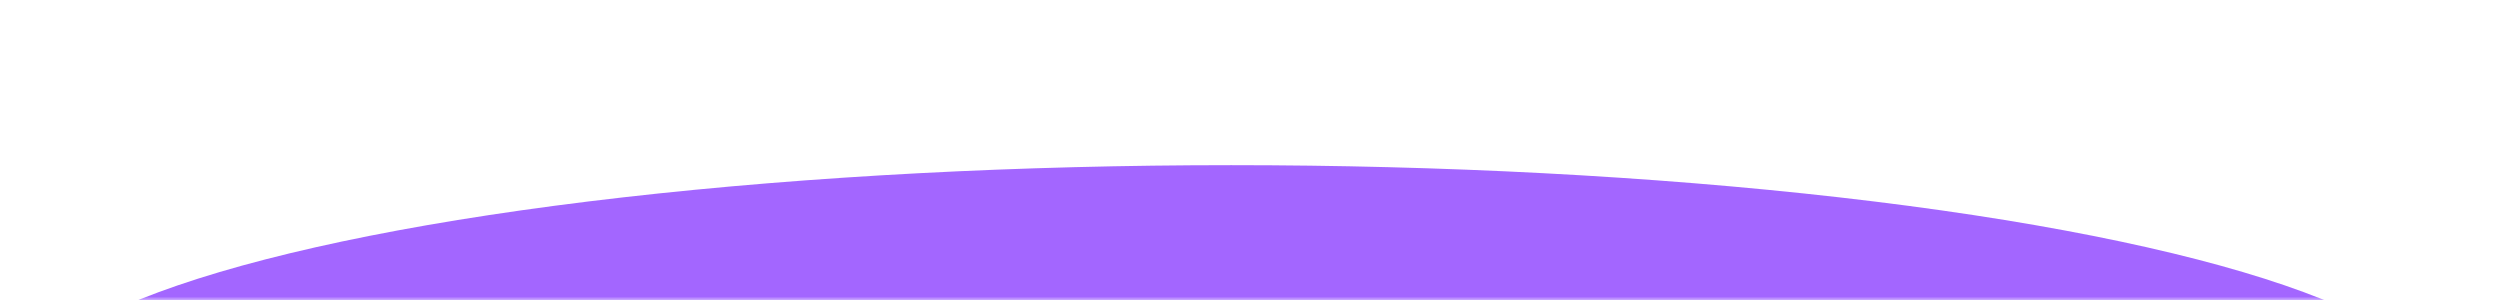 <svg width='333' height='40' viewBox='0 0 333 40' fill='none' xmlns='http://www.w3.org/2000/svg'><mask id='mask0_743_8165' style='mask-type:alpha' maskUnits='userSpaceOnUse' x='0' y='0' width='333' height='40'><path d='M10 0.5H323C328.247 0.5 332.5 4.753 332.5 10V30C332.5 35.247 328.247 39.5 323 39.5H10C4.753 39.5 0.5 35.247 0.5 30V10C0.5 4.753 4.753 0.5 10 0.5Z' fill='#19152C' stroke='#1A173A'/></mask><g mask='url(#mask0_743_8165)'><g filter='url(#filter0_f_743_8165)'><ellipse cx='164' cy='54' rx='162' ry='32' fill='#6600FF' fill-opacity='0.6'/></g></g><defs><filter id='filter0_f_743_8165' x='-52' y='-32' width='432' height='172' filterUnits='userSpaceOnUse' color-interpolation-filters='sRGB'><feFlood flood-opacity='0' result='BackgroundImageFix'/><feBlend mode='normal' in='SourceGraphic' in2='BackgroundImageFix' result='shape'/><feGaussianBlur stdDeviation='27' result='effect1_foregroundBlur_743_8165'/></filter></defs></svg>